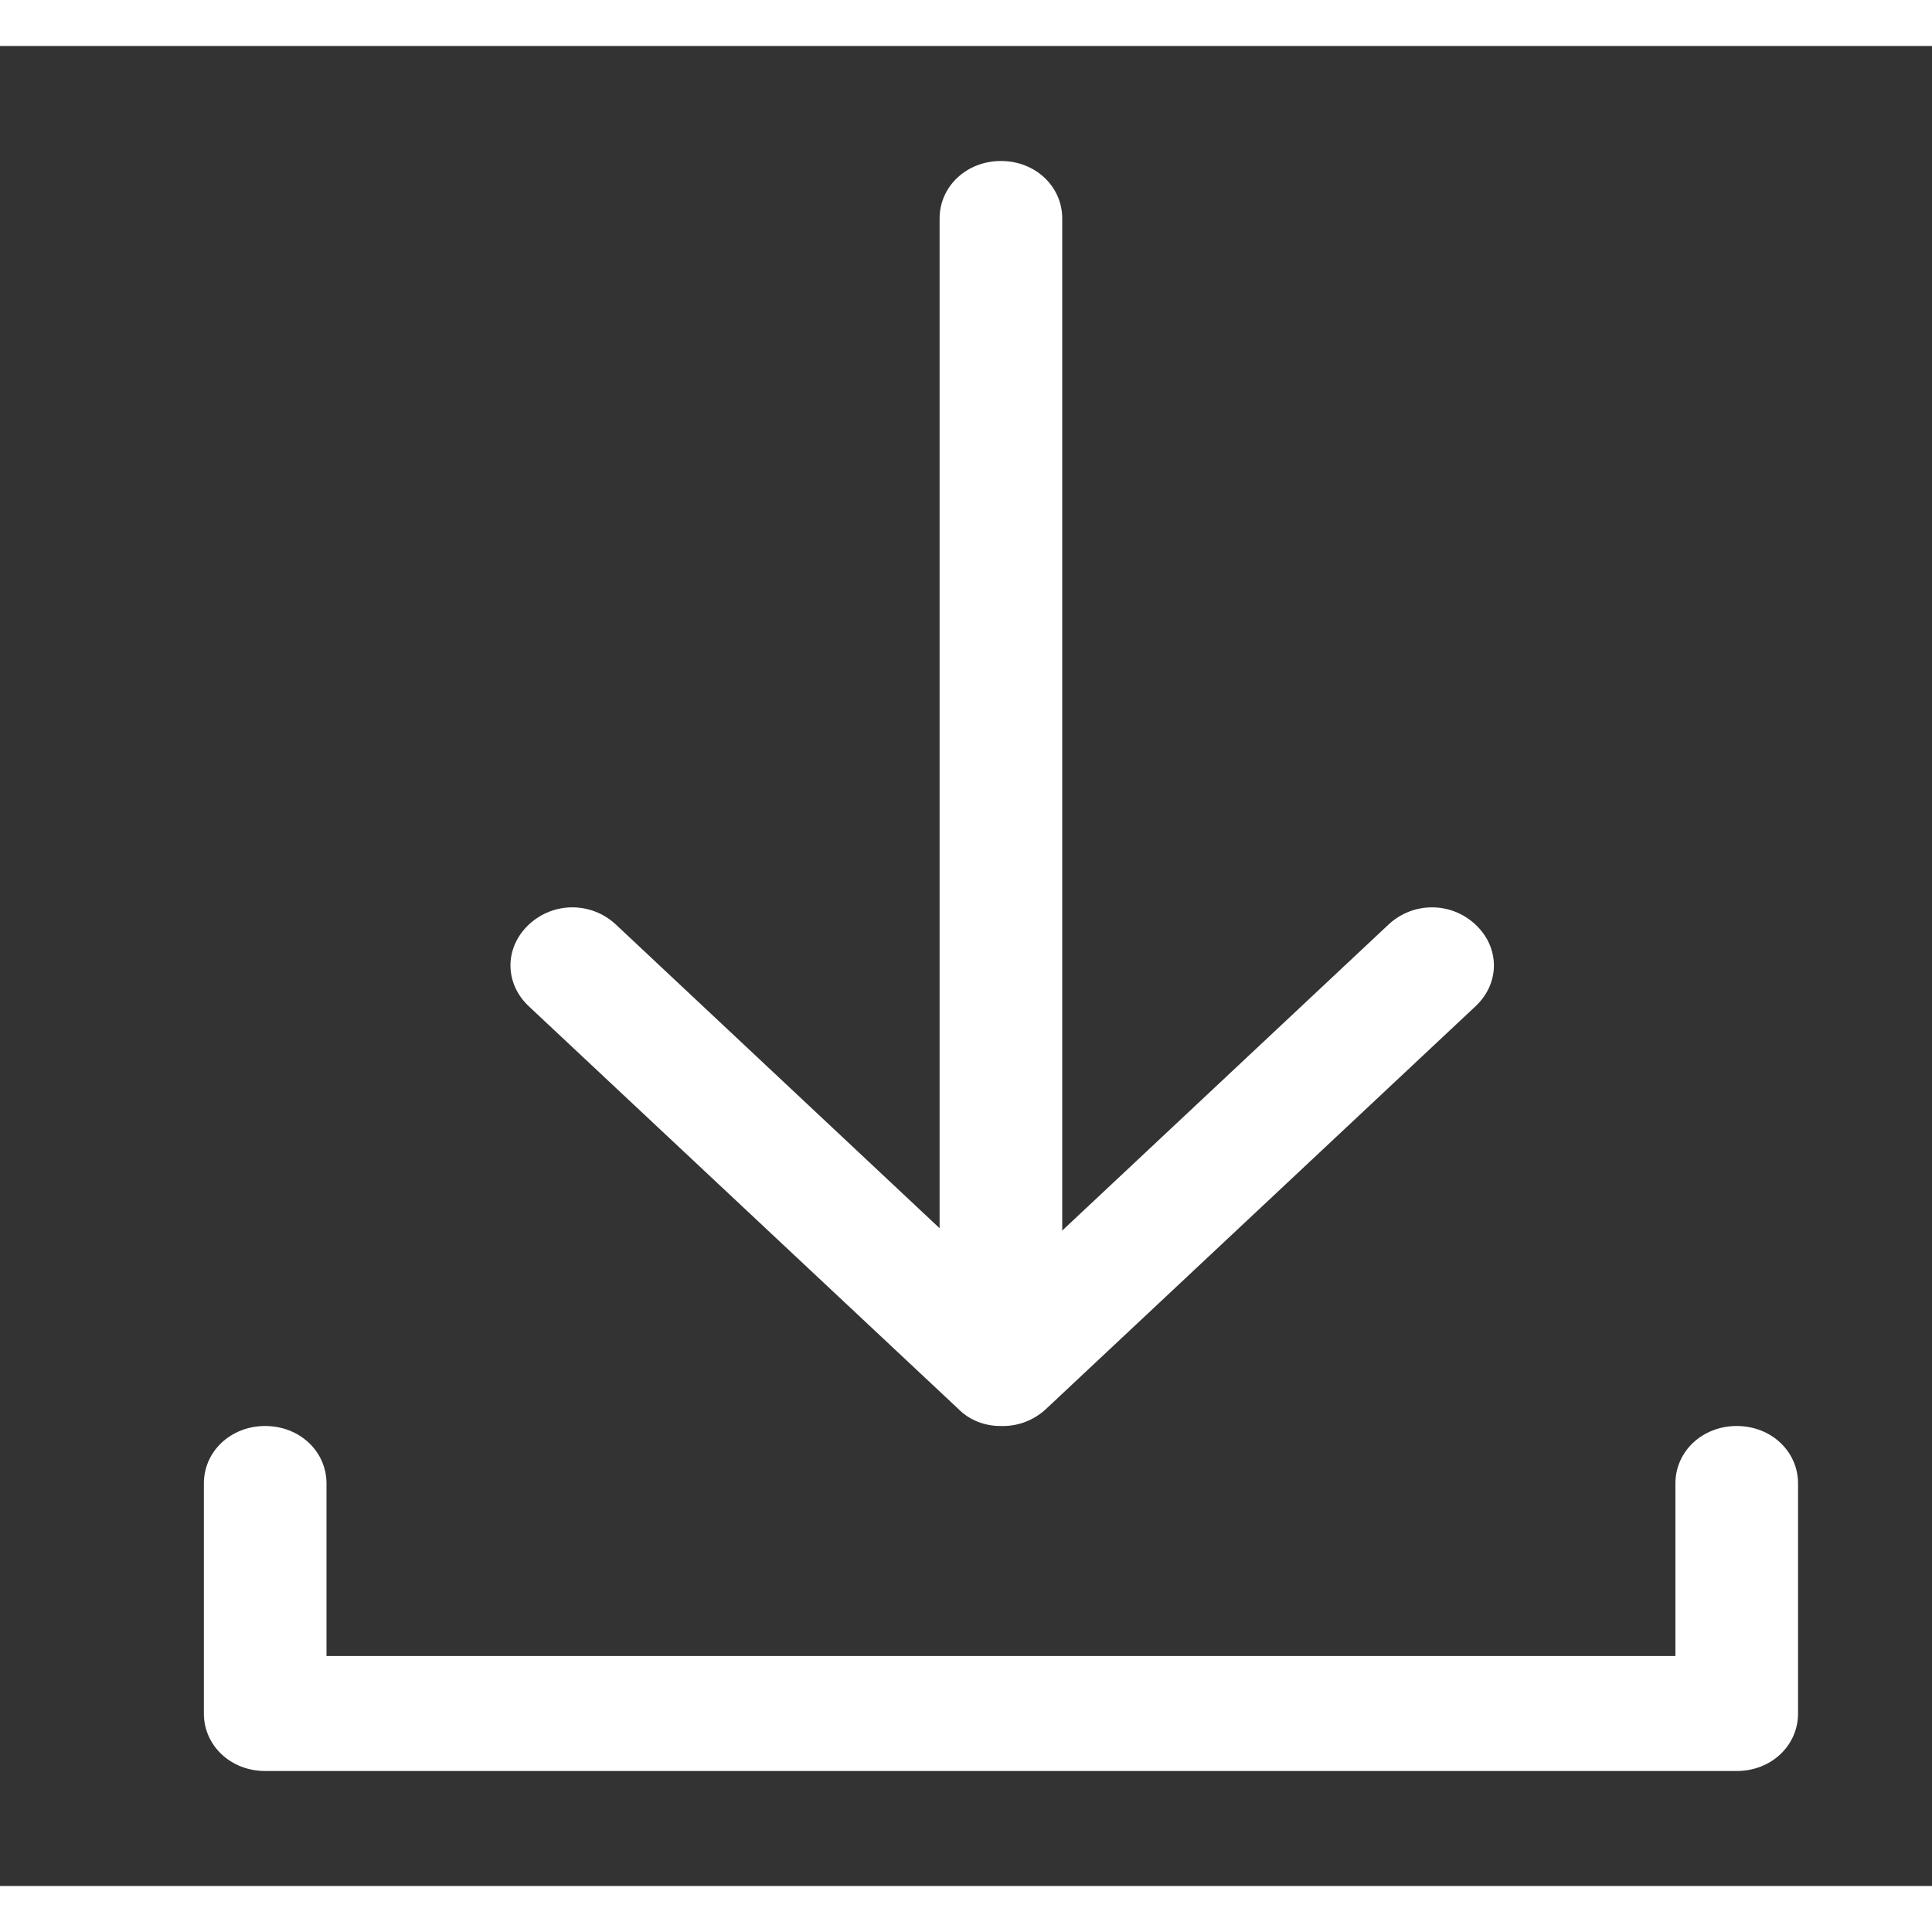 <svg width="20px" height="20px" viewBox="0 0 21 20" fill="none" xmlns="http://www.w3.org/2000/svg"><rect x="0" y="0" width="21" height="20" fill="#333333" stroke="none"/><path d="M10.88 13.75C10.507 13.75 10.213 13.475 10.213 13.125V1.875C10.213 1.525 10.507 1.25 10.88 1.25C11.253 1.25 11.546 1.525 11.546 1.875V13.125C11.546 13.475 11.253 13.75 10.88 13.75ZM18.878 18.75H2.882C2.509 18.75 2.216 18.475 2.216 18.125V15.625C2.216 15.275 2.509 15 2.882 15C3.256 15 3.549 15.275 3.549 15.625V17.5H18.211V15.625C18.211 15.275 18.504 15 18.878 15C19.251 15 19.544 15.275 19.544 15.625V18.125C19.544 18.475 19.251 18.75 18.878 18.75Z" fill="#fff"/><path d="M10.88 15C10.793 15.001 10.706 14.985 10.626 14.953C10.545 14.92 10.473 14.873 10.414 14.812L5.748 10.438C5.482 10.188 5.482 9.8 5.748 9.55C6.015 9.3 6.428 9.3 6.695 9.55L10.893 13.488L15.092 9.55C15.359 9.3 15.772 9.3 16.038 9.55C16.305 9.8 16.305 10.188 16.038 10.438L11.373 14.812C11.24 14.938 11.067 15 10.907 15H10.88Z" fill="#fff"/></svg>